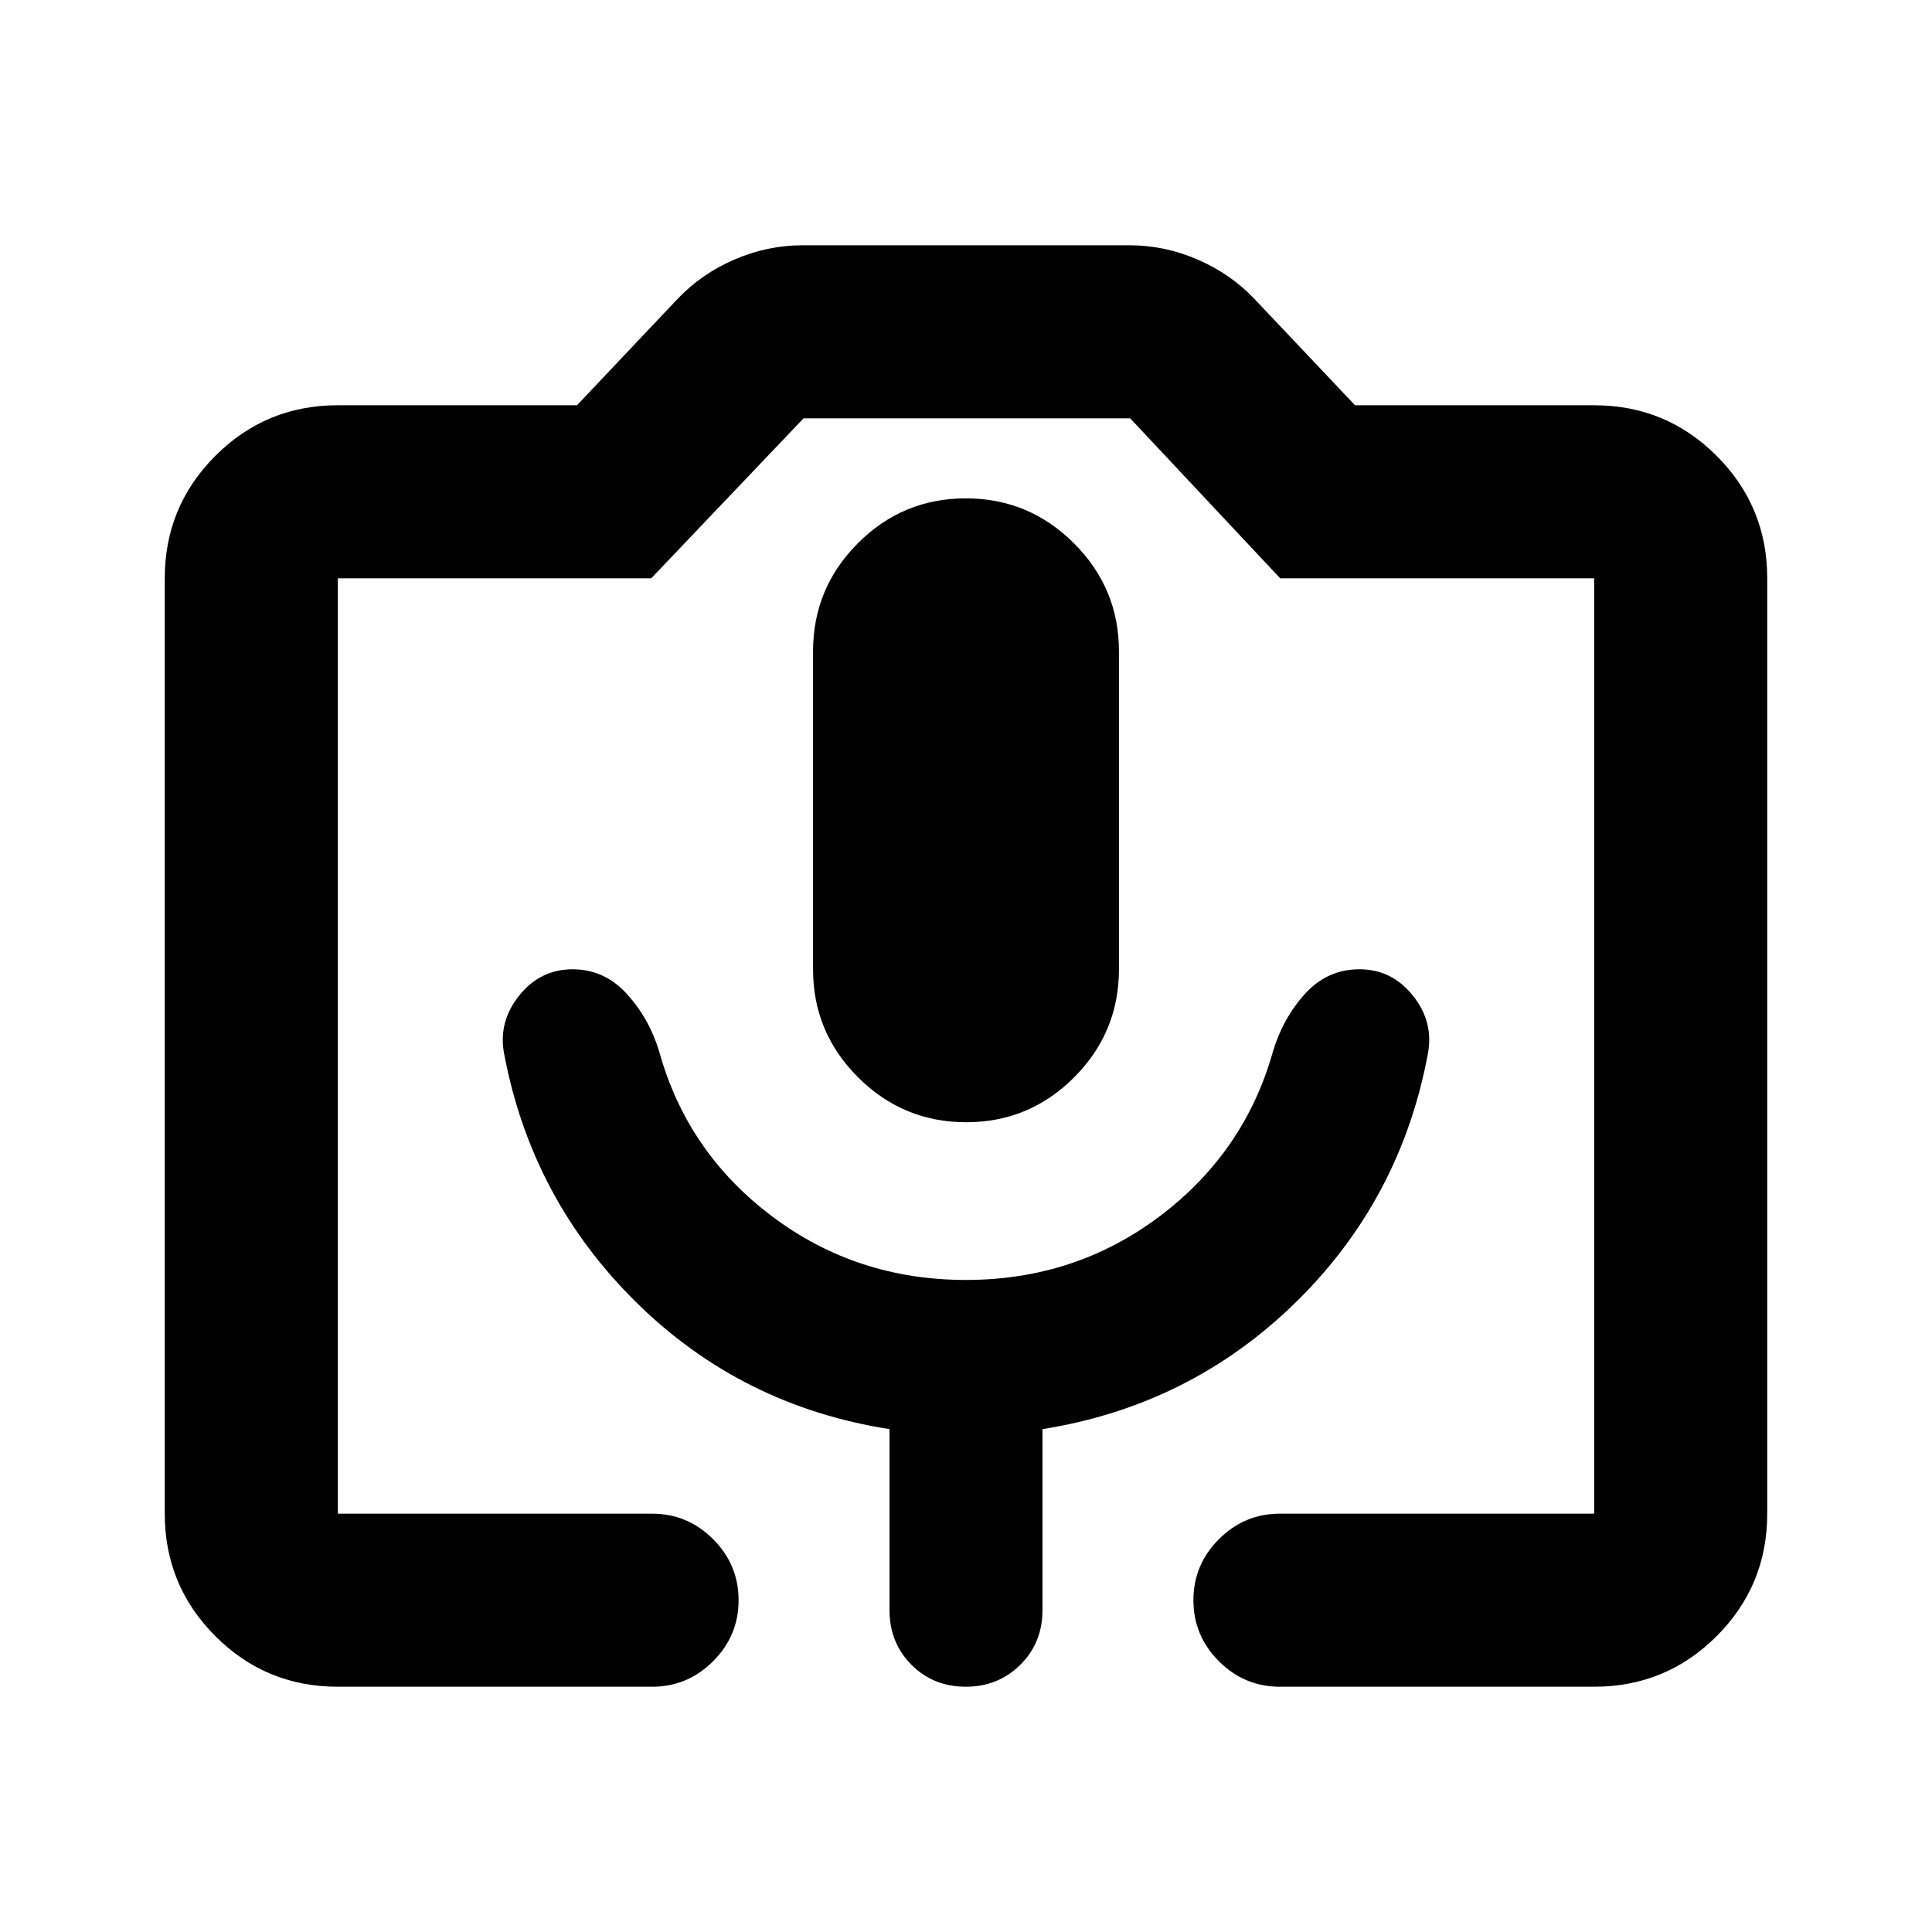 <svg xmlns="http://www.w3.org/2000/svg" height="24" viewBox="0 -960 960 960" width="24"><path d="M167.87-121.87q-35.72 0-60.86-25.14t-25.14-60.86v-464.76q0-35.72 25.14-60.86t60.86-25.14H286.7l49.97-52.83q11.88-12.49 28.27-19.58 16.38-7.09 33.95-7.09h162.22q17.57 0 33.95 7.09 16.39 7.09 28.27 19.58l49.97 52.83h118.83q35.72 0 60.86 25.14t25.14 60.86v464.76q0 35.72-25.14 60.86t-60.86 25.14H636q-17.65 0-30.33-12.67Q593-147.22 593-164.87t12.67-30.33q12.68-12.67 30.33-12.67h156.13v-464.76h-156l-74.54-79.5H399.28l-75.71 79.5h-155.7v464.76H324q17.65 0 30.33 12.67Q367-182.52 367-164.87t-12.67 30.33q-12.68 12.67-30.33 12.67H167.87Zm312.24-280.5q31.39 0 53.64-22.32Q556-447.02 556-478.37v-158q0-31.35-22.36-53.67-22.35-22.33-53.75-22.33-31.39 0-53.64 22.33Q404-667.72 404-636.37v158q0 31.35 22.36 53.68 22.35 22.32 53.75 22.32Zm-312.24 194.5h624.26-624.26ZM479.94-324q-54.44 0-96.51-31.76-42.07-31.76-55.93-81.94-5-16.37-16.12-28.52-11.12-12.15-26.88-12.15-16.06 0-26.53 13.07-10.47 13.06-7.47 28.93 13.65 72.35 65.83 123.67Q368.5-261.37 442-249.87v90q0 16.15 10.89 27.08 10.9 10.92 27 10.92 16.11 0 27.11-10.92 11-10.93 11-27.08v-90q73.35-11.69 125.68-62.85Q696-363.87 709.5-436.37q3-15.87-7.46-28.93-10.46-13.07-26.5-13.07t-27.04 12.15q-11 12.15-16 28.77-14 49.86-56.06 81.66Q534.37-324 479.94-324Z"/></svg>